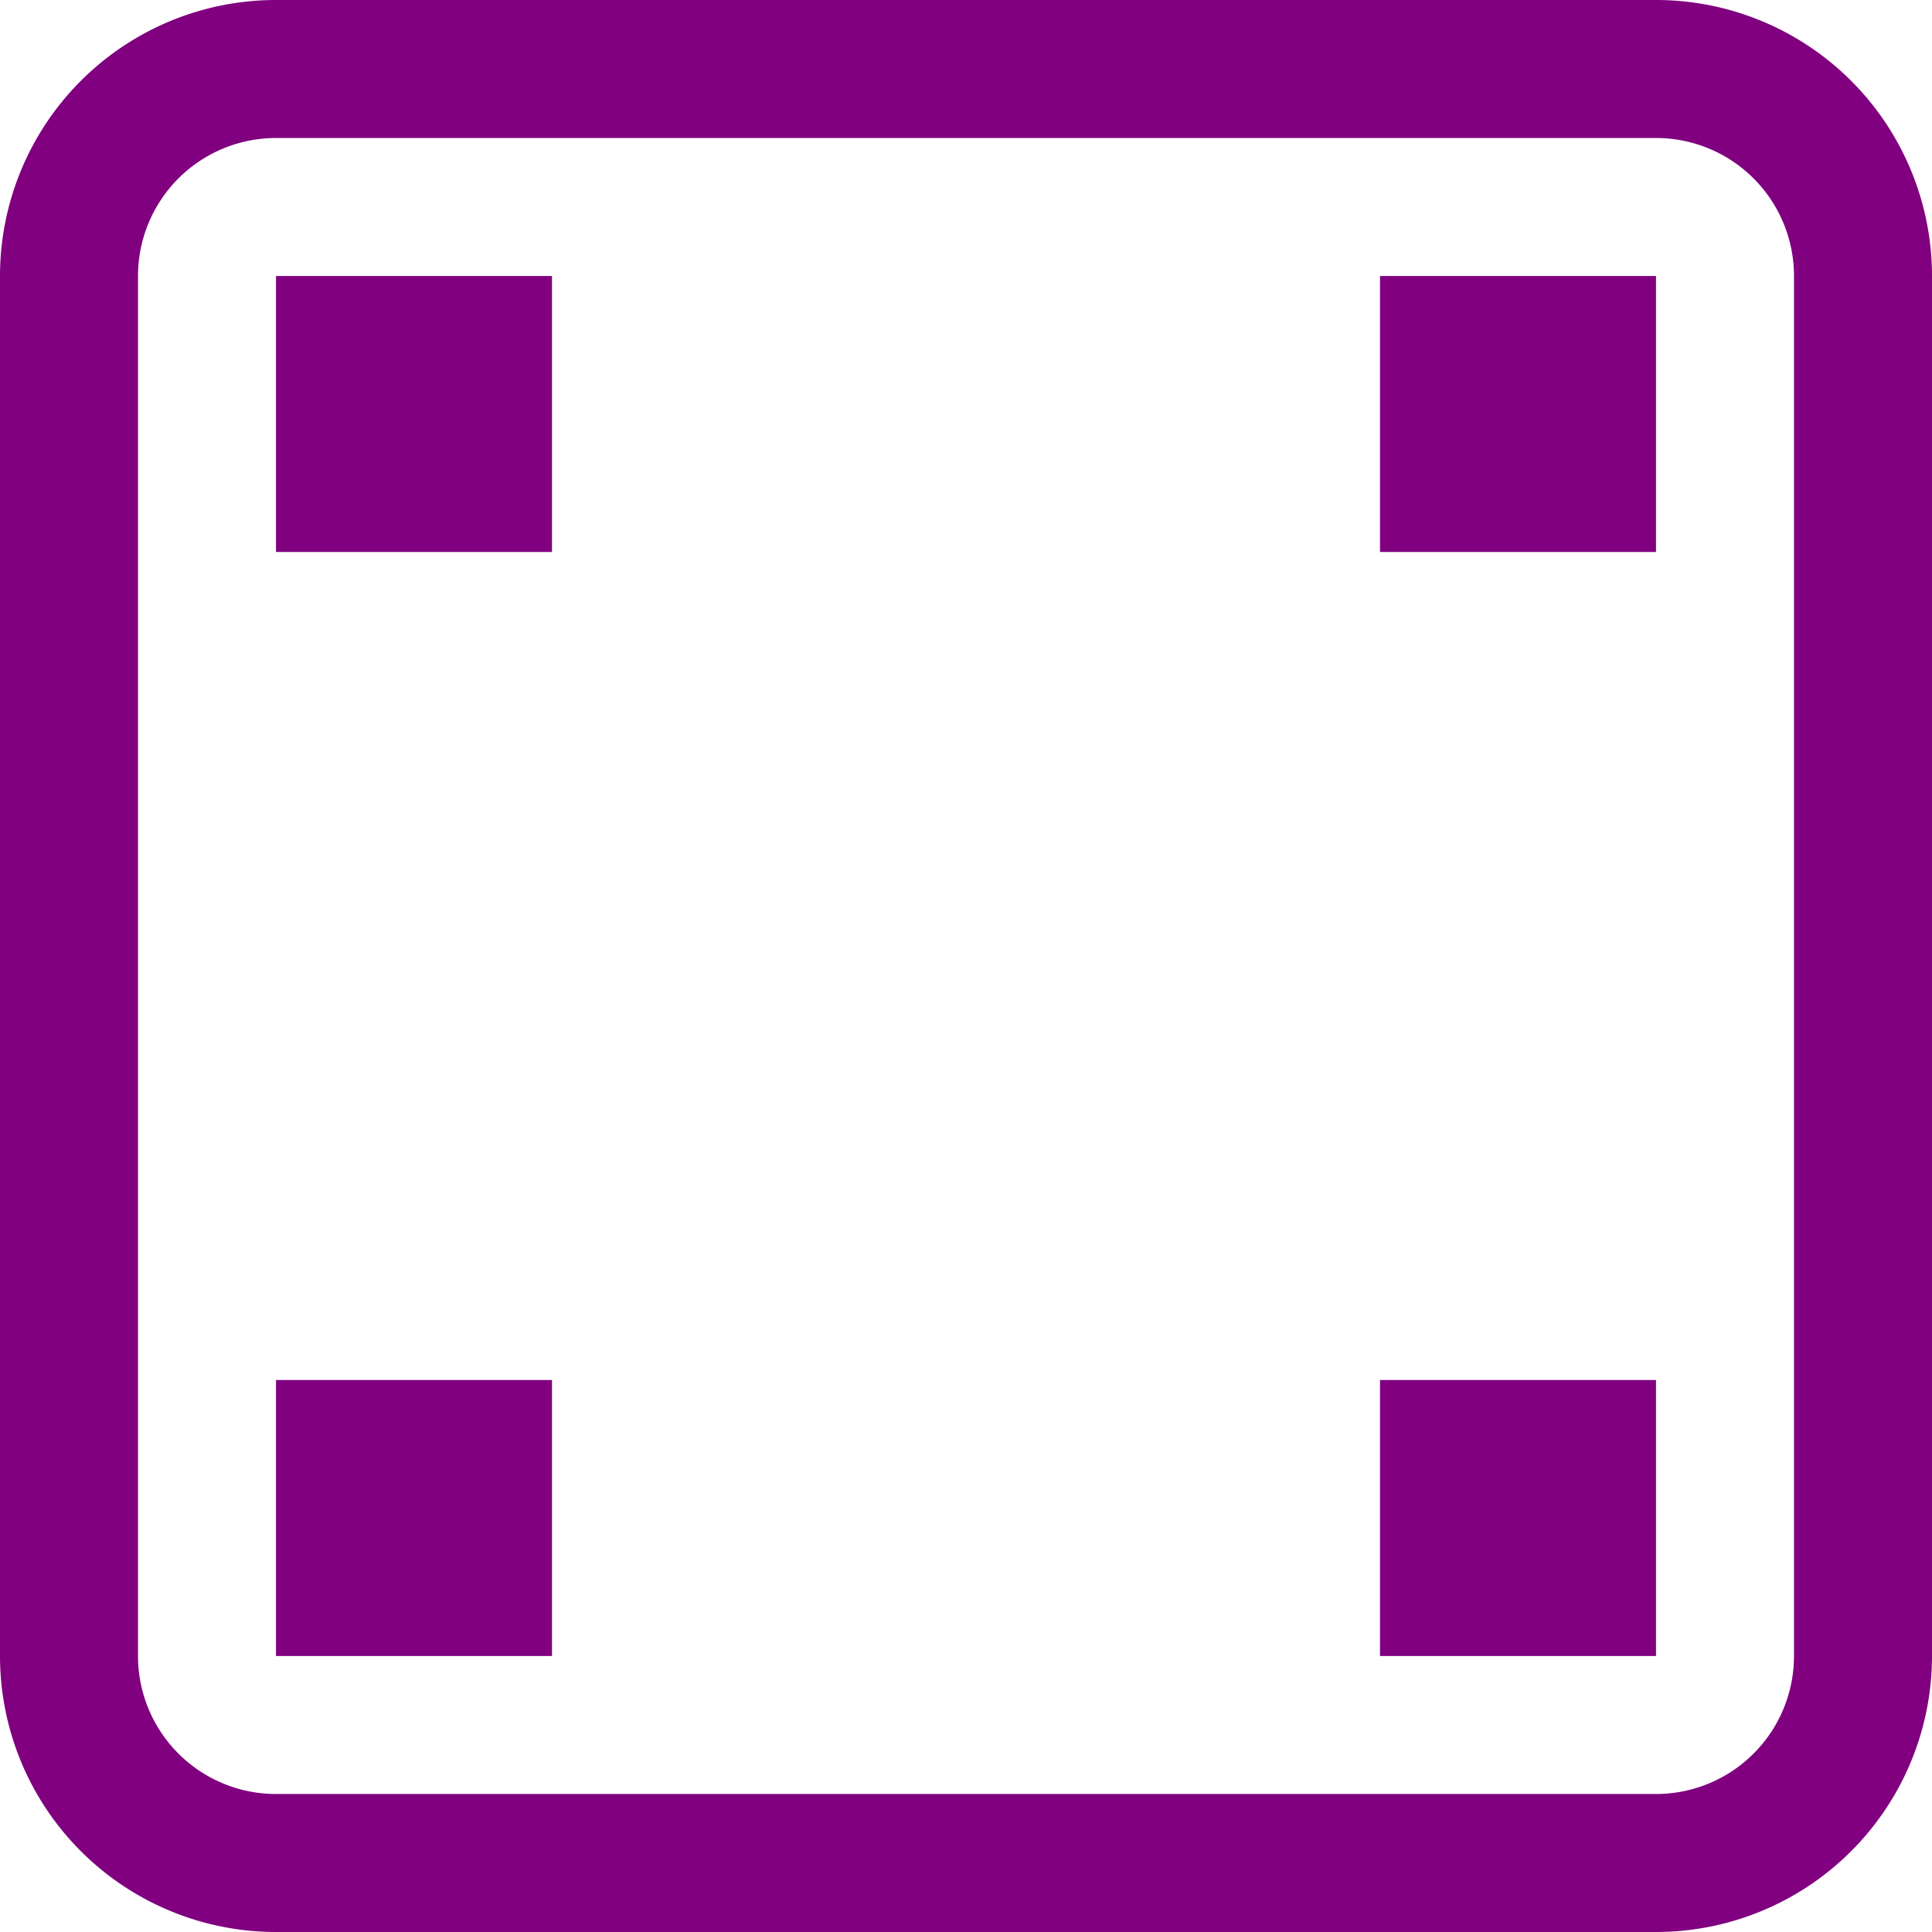 <?xml version="1.0" encoding="UTF-8" standalone="no"?>
<svg
   width="14"
   height="14"
   version="1.1"
   id="svg1"
   xmlns="http://www.w3.org/2000/svg"
   xmlns:svg="http://www.w3.org/2000/svg">
  <defs
     id="defs1" />
  <path
     fill="#fc7f7f"
     d="M 2,0 A 2,2 0 0 0 0,2 v 10 a 2,2 0 0 0 2,2 h 10 a 2,2 0 0 0 2,-2 V 2 A 2,2 0 0 0 12,0 Z m 0,1 h 10 a 1,1 0 0 1 1,1 v 10 a 1,1 0 0 1 -1,1 H 2 A 1,1 0 0 1 1,12 V 2 A 1,1 0 0 1 2,1 Z M 2,2 V 4 H 4 V 2 Z m 8,0 v 2 h 2 V 2 Z m -8,8 v 2 h 2 v -2 z m 8,0 v 2 h 2 v -2 z"
     id="path1"
     style="fill:#800080" />
</svg>
